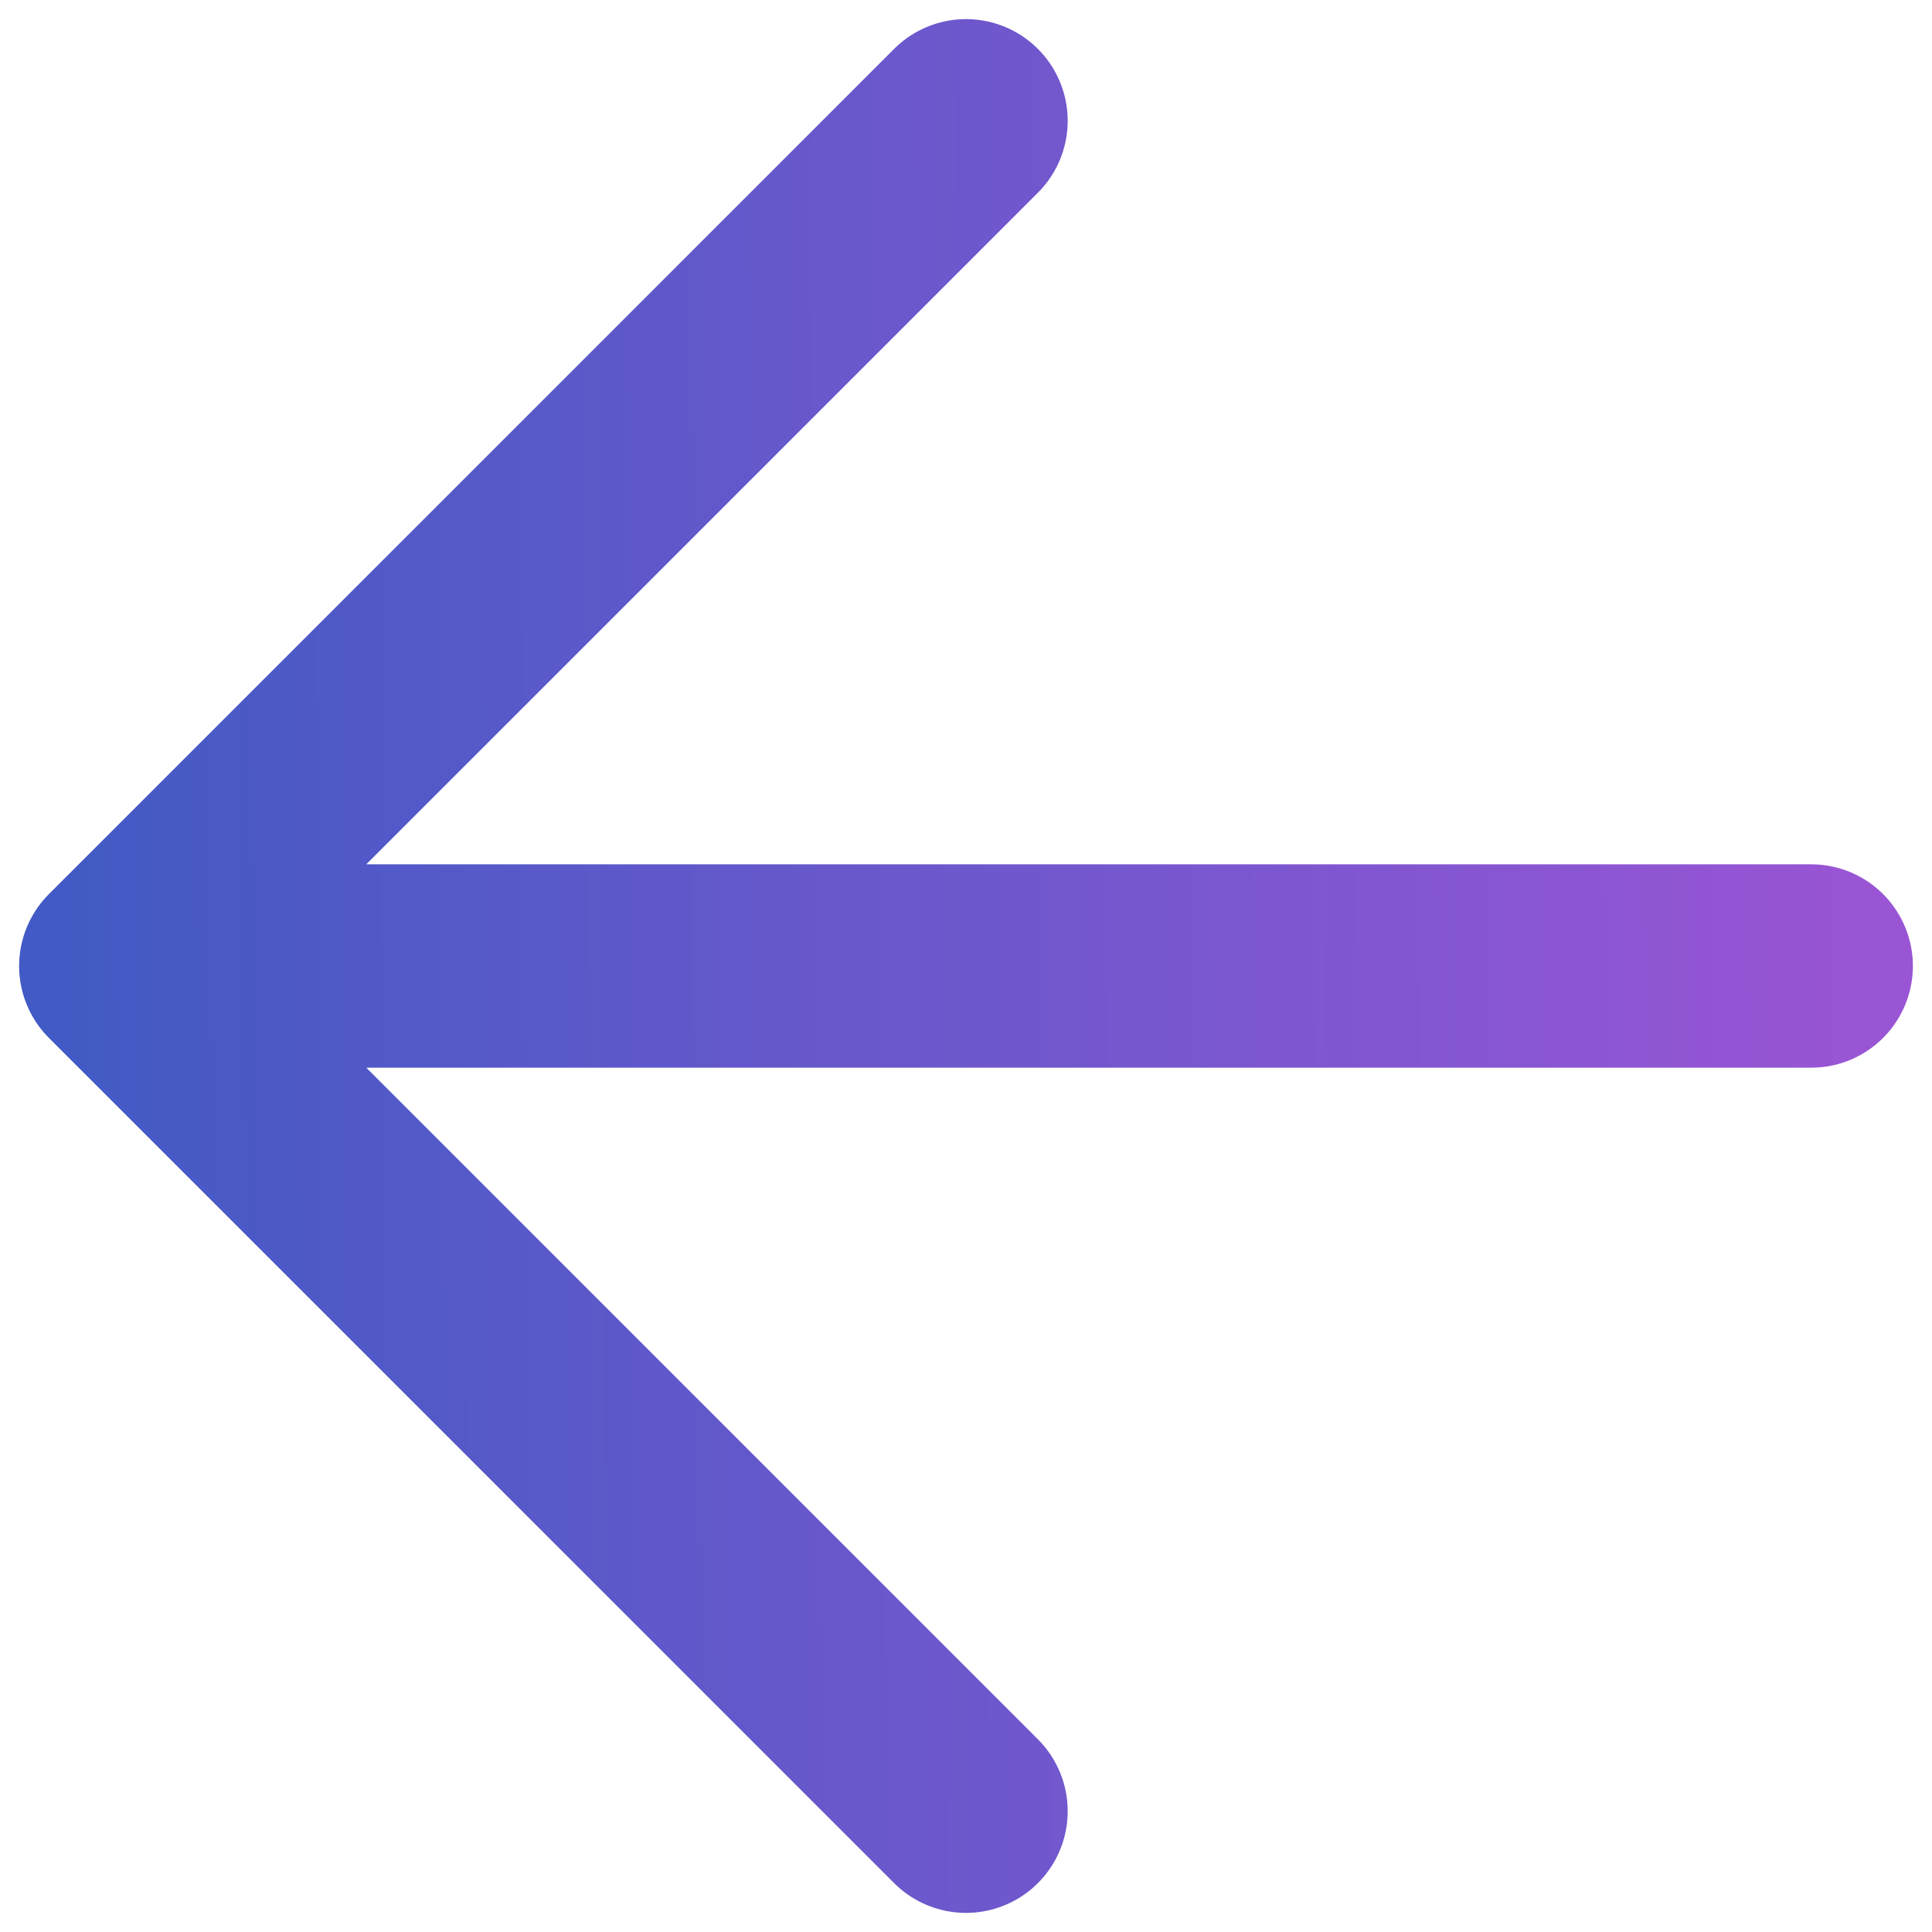 <svg width="19" height="19" viewBox="0 0 19 19" fill="none" xmlns="http://www.w3.org/2000/svg">
<g clip-path="url(#clip0_3994_18846)">
<path d="M9.5 17.812L1.188 9.5L9.5 1.188M17.812 9.5L1.188 9.5L17.812 9.5Z" stroke="url(#paint0_linear_3994_18846)" stroke-width="2" stroke-linecap="round" stroke-linejoin="round"/>
</g>
<defs>
<linearGradient id="paint0_linear_3994_18846" x1="18.282" y1="1.202" x2="0.518" y2="1.338" gradientUnits="userSpaceOnUse">
<stop stop-color="#9955D4"/>
<stop offset="1" stop-color="#425AC5"/>
</linearGradient>
<clipPath id="clip0_3994_18846">
<rect width="19" height="19" fill="white" transform="translate(19 19) rotate(-180)"/>
</clipPath>
</defs>
</svg>

